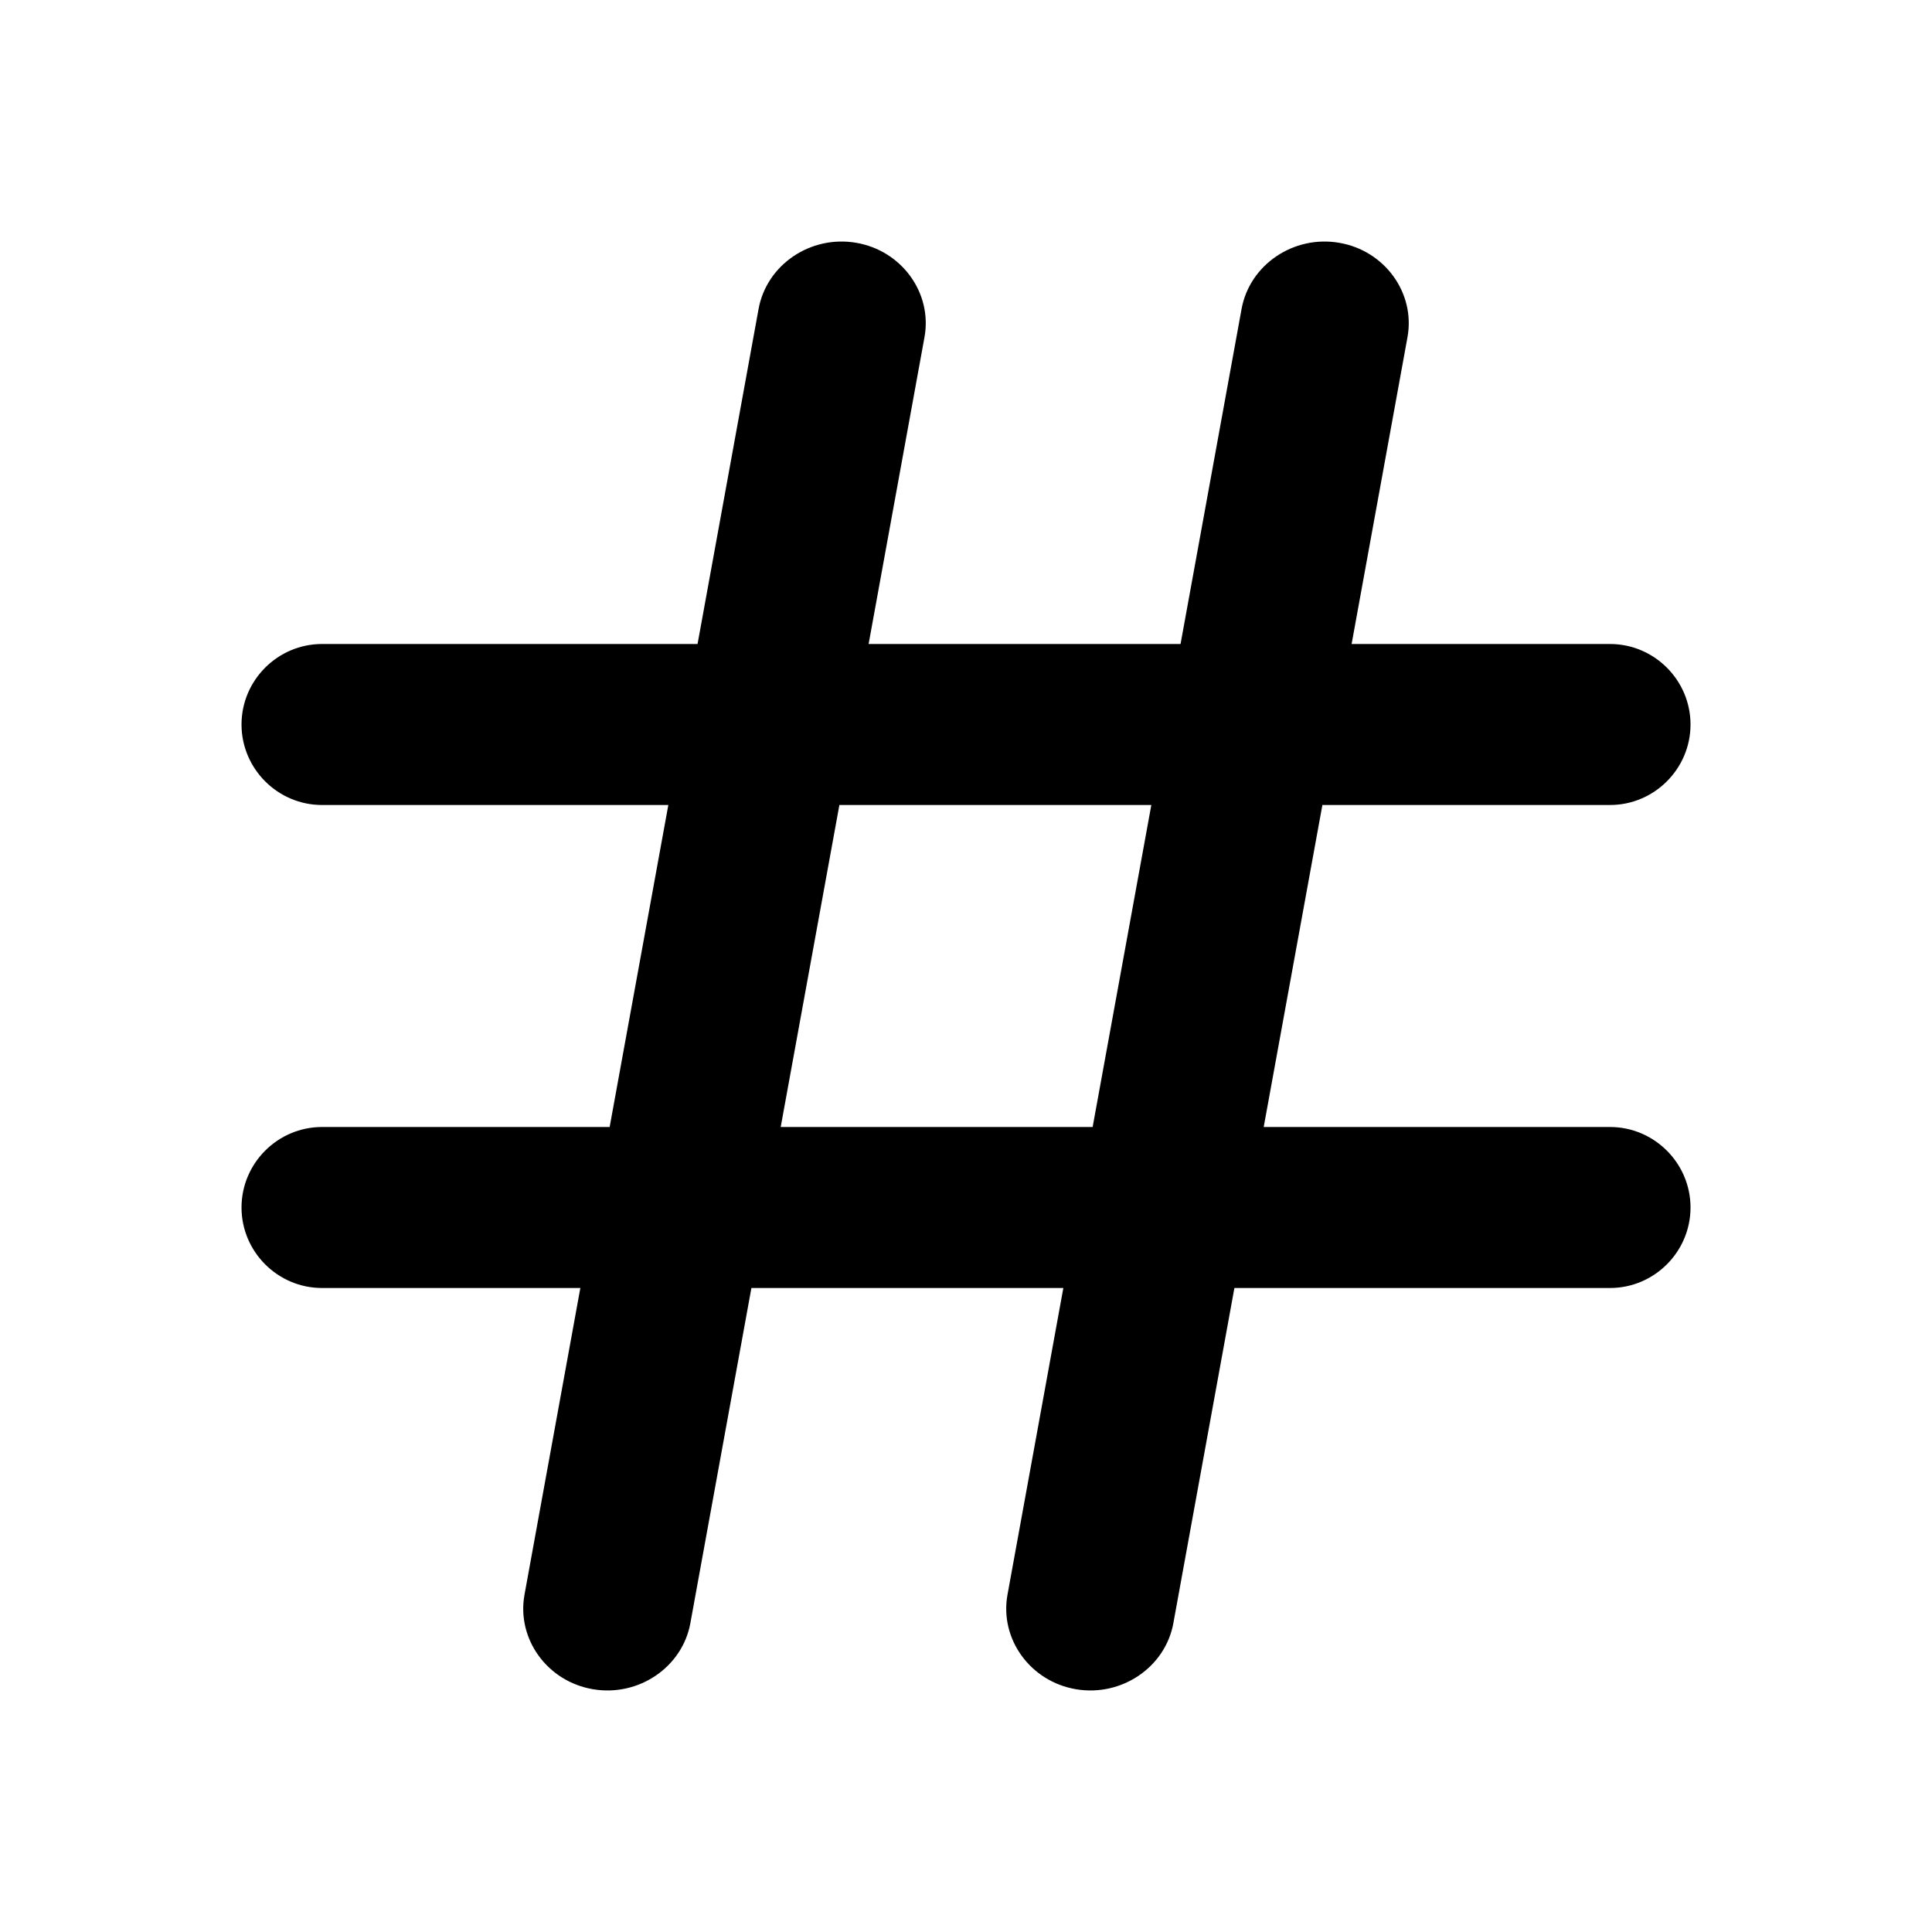 <!-- Generated by IcoMoon.io -->
<svg version="1.1" xmlns="http://www.w3.org/2000/svg" width="1024" height="1024" viewBox="0 0 1024 1024">
<title></title>
<g id="icomoon-ignore">
</g>
<path fill="#000" d="M413.79 597.333l31.104-170.667h165.333l-31.104 170.667h-165.333zM853.342 597.333h-183.552l31.104-170.667h152.448c23.467 0 42.667-19.2 42.667-42.667s-19.2-42.667-42.667-42.667h-136.96l29.611-162.603c4.267-23.381-12.032-45.952-36.224-50.048-24.192-4.139-47.445 11.648-51.712 35.072l-32.341 177.579h-165.333l29.611-162.603c4.267-23.381-12.032-45.952-36.224-50.048-24.192-4.139-47.445 11.648-51.712 35.072l-32.341 177.579h-199.040c-23.467 0-42.667 19.2-42.667 42.667s19.2 42.667 42.667 42.667h183.552l-31.104 170.667h-152.448c-23.467 0-42.667 19.2-42.667 42.667s19.2 42.667 42.667 42.667h136.917l-29.611 162.603c-4.224 23.381 12.075 45.952 36.267 50.048 24.149 4.139 47.445-11.648 51.669-35.072l32.341-177.579h165.333l-29.611 162.603c-4.224 23.381 12.075 45.952 36.267 50.048 24.149 4.139 47.445-11.648 51.669-35.072l32.341-177.579h199.083c23.467 0 42.667-19.2 42.667-42.667s-19.2-42.667-42.667-42.667v0z"></path>
</svg>
